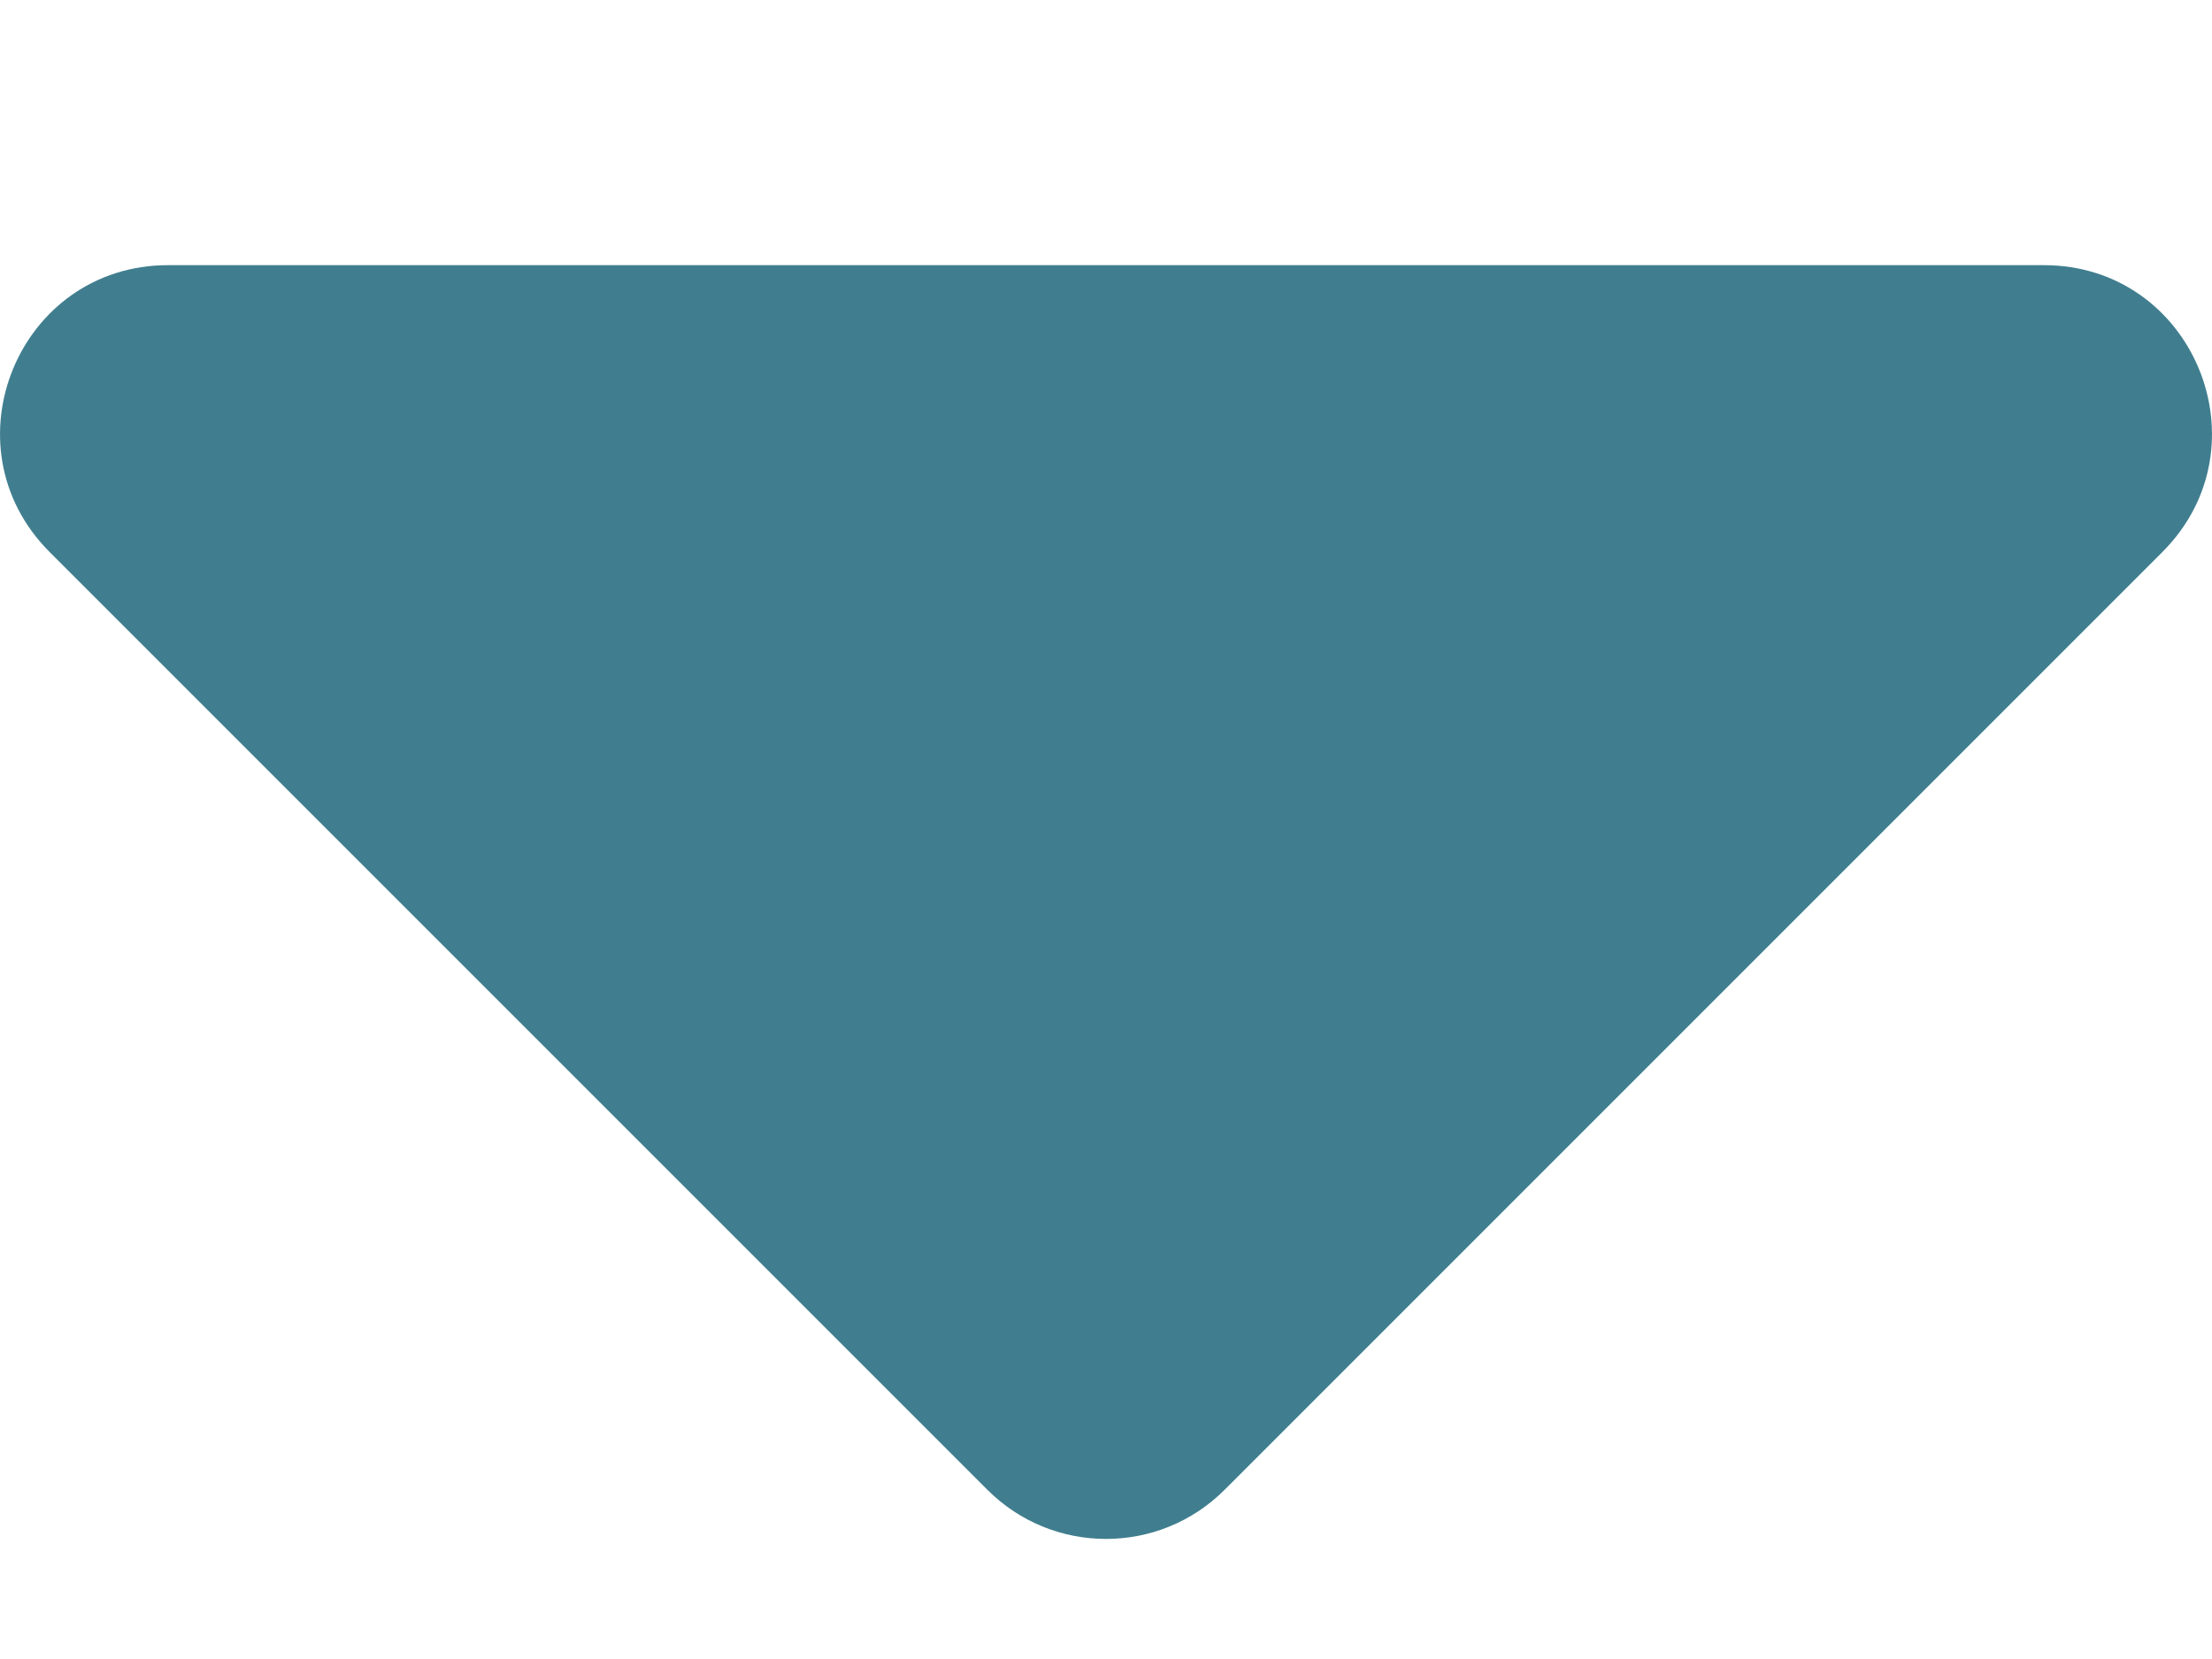 <svg width="8" height="6" viewBox="0 0 8 6" fill="#407e8f" xmlns="http://www.w3.org/2000/svg">
<path d="M0.179 1.996L3.571 5.388C3.808 5.625 4.192 5.625 4.429 5.388L7.821 1.996C8.203 1.613 7.933 0.959 7.392 0.959H0.608C0.067 0.959 -0.203 1.613 0.179 1.996Z"/>
</svg>
